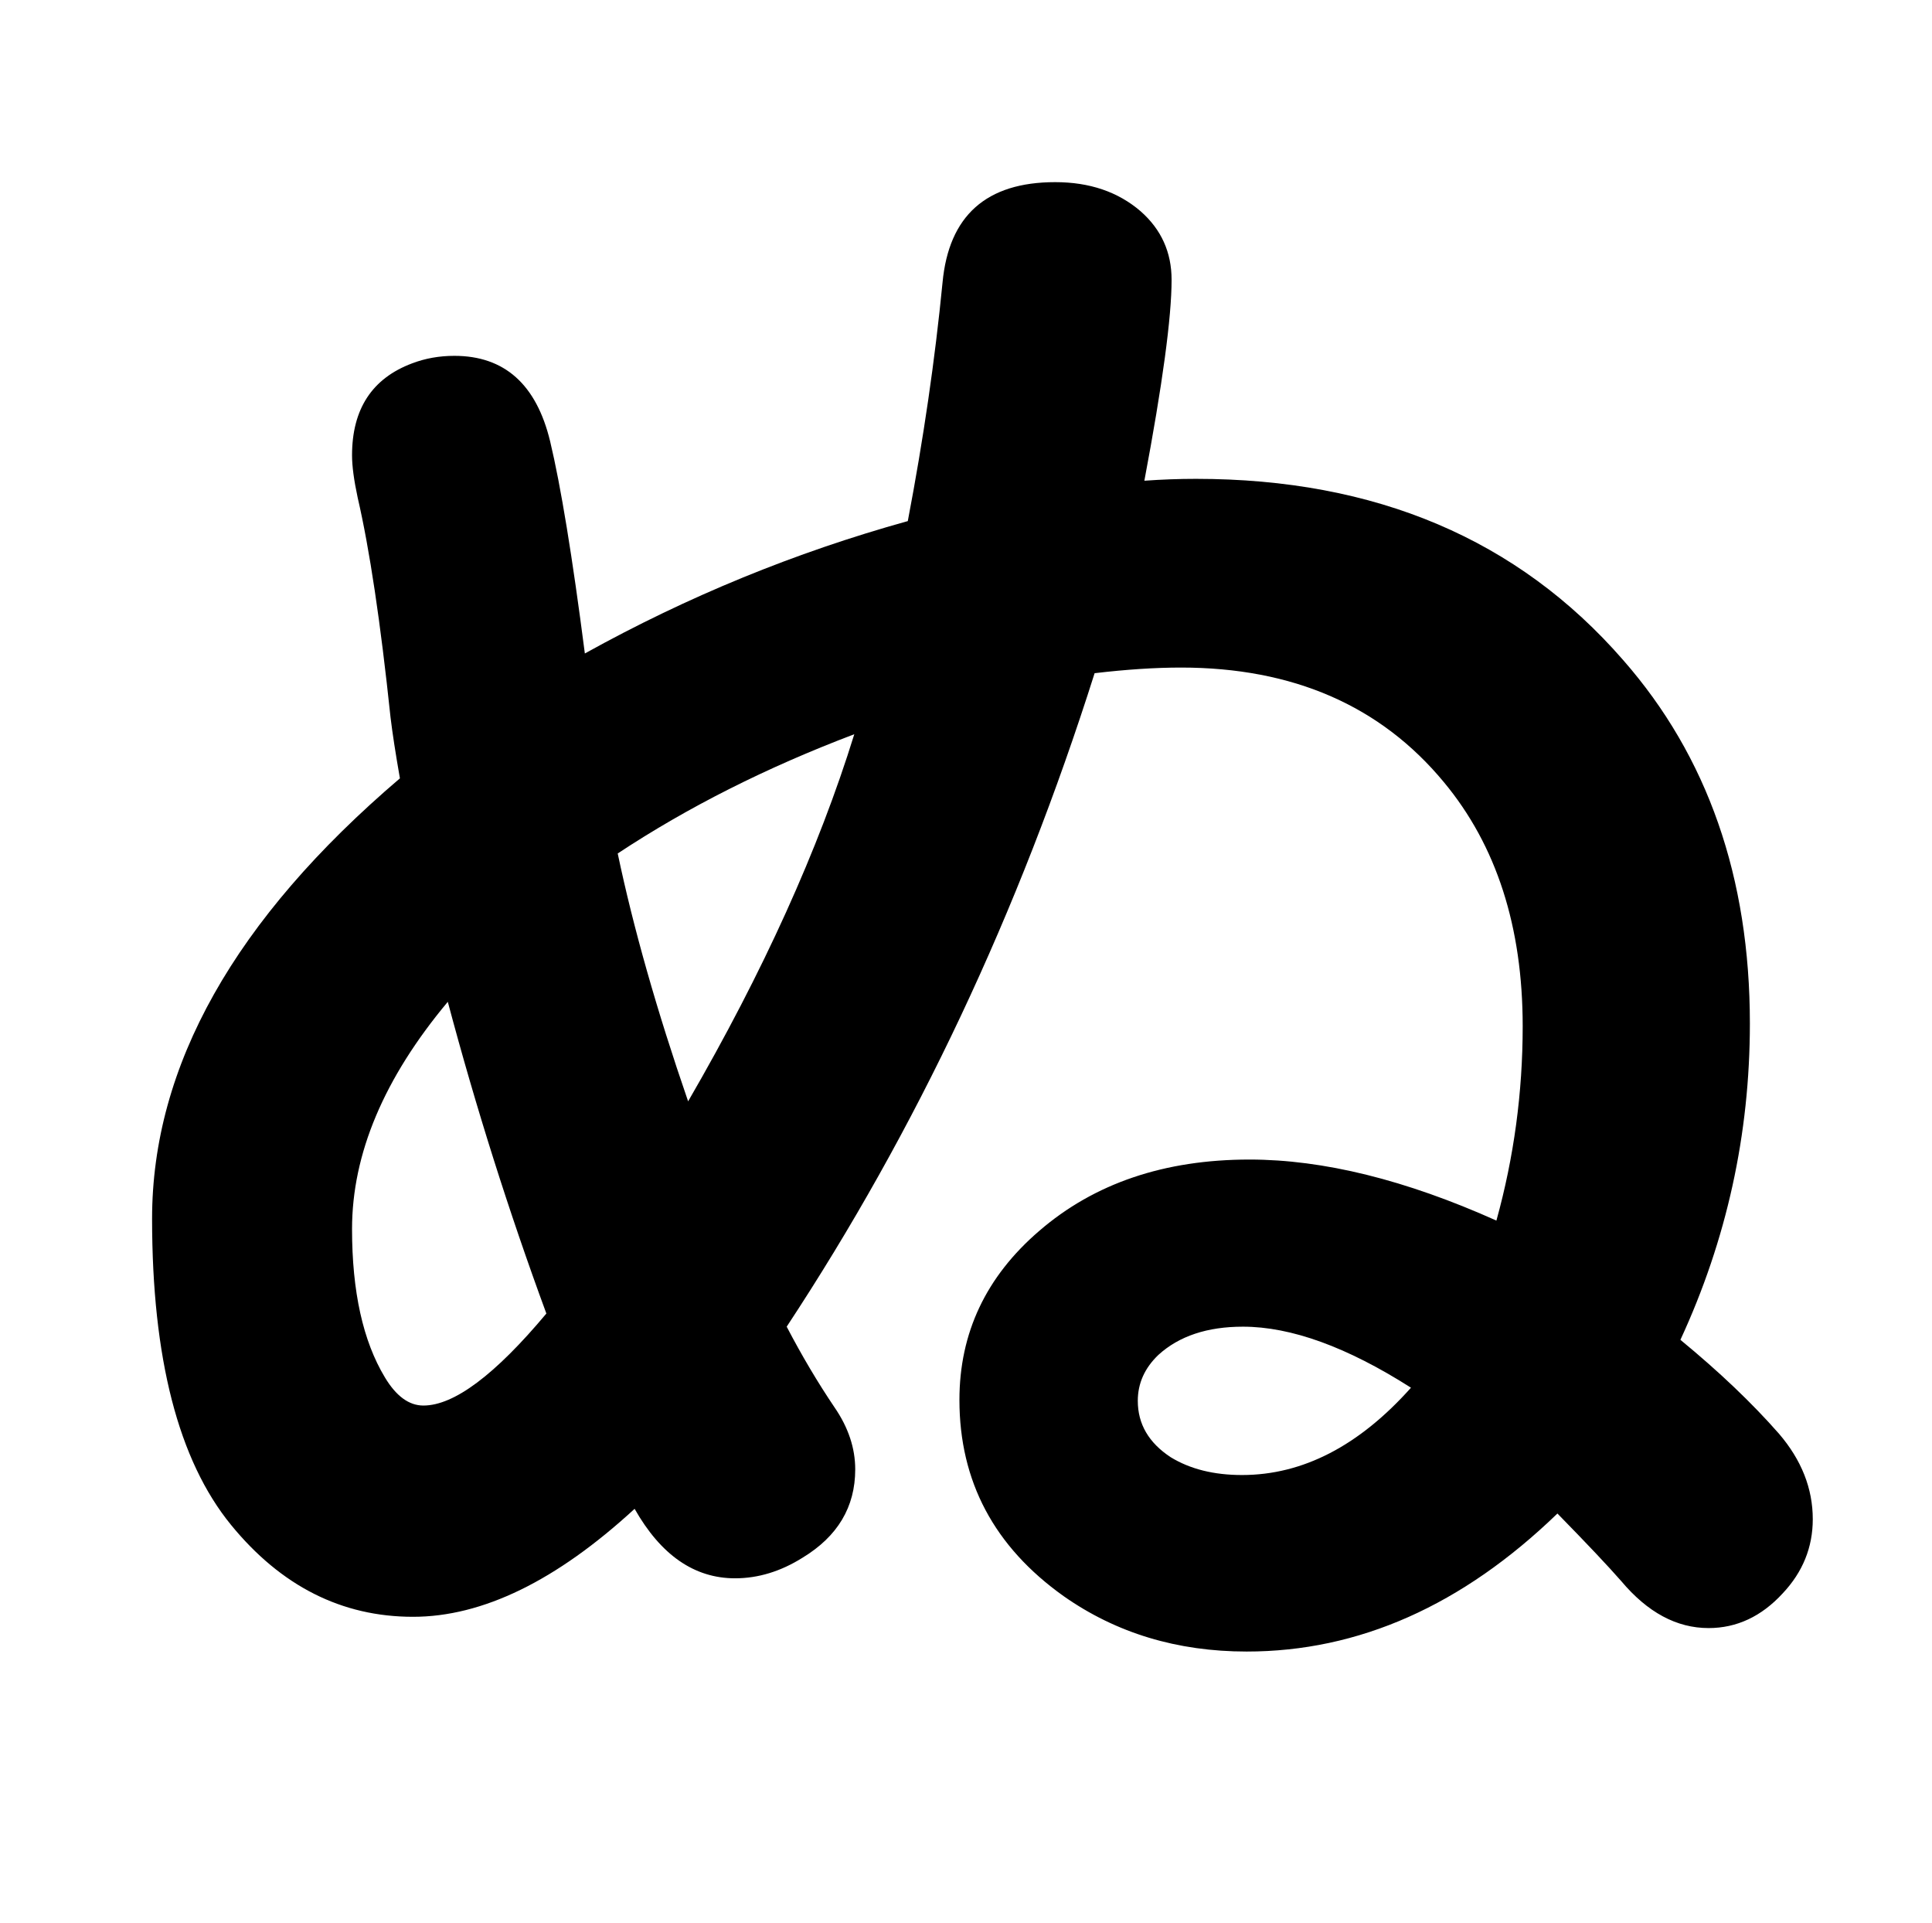 <?xml version="1.0" standalone="no"?>
<!DOCTYPE svg PUBLIC "-//W3C//DTD SVG 1.1//EN" "http://www.w3.org/Graphics/SVG/1.1/DTD/svg11.dtd" >
<svg xmlns="http://www.w3.org/2000/svg" xmlns:xlink="http://www.w3.org/1999/xlink" version="1.1" viewBox="-10 0 2058 2048">
   <path fill="currentColor"
d="M957 555q25 -131 37 -254q10 -107 120 -107q55 0 91 31q33 29 33 73q0 60 -29 214q28 -2 55 -2q287 0 455 193q135 154 135 387q0 177 -74 337q62 51 105 100q36 42 36 91q0 45 -32 79q-34 37 -79 37q-51 0 -93 -50q-21 -24 -68 -72q-152 147 -331 147q-111 0 -195 -59
q-111 -79 -111 -209q0 -107 85 -180q88 -76 224 -76q118 0 263 65q28 -101 28 -207q0 -159 -84 -260q-101 -122 -280 -122q-41 0 -92 6q-121 382 -328 696q24 46 51 86q22 32 22 66q0 60 -56 94q-35 22 -72 22q-65 0 -107 -74q-125 115 -236 115q-114 0 -194 -98
q-84 -103 -84 -326q0 -244 264 -469q-7 -40 -10 -65q-16 -152 -35 -234q-6 -28 -6 -45q0 -74 64 -98q21 -8 45 -8q80 0 102 91q17 71 37 226q164 -91 344 -141zM1493 1478q-102 -65 -179 -65q-57 0 -90 30q-22 21 -22 49q0 37 35 60q31 19 76 19q97 0 180 -93zM467 1067
q-102 122 -102 242q0 100 35 158q18 30 41 30q49 0 131 -98q-60 -163 -105 -332zM900 782q-140 53 -252 127q25 119 75 264q120 -207 177 -391z" />
</svg>
